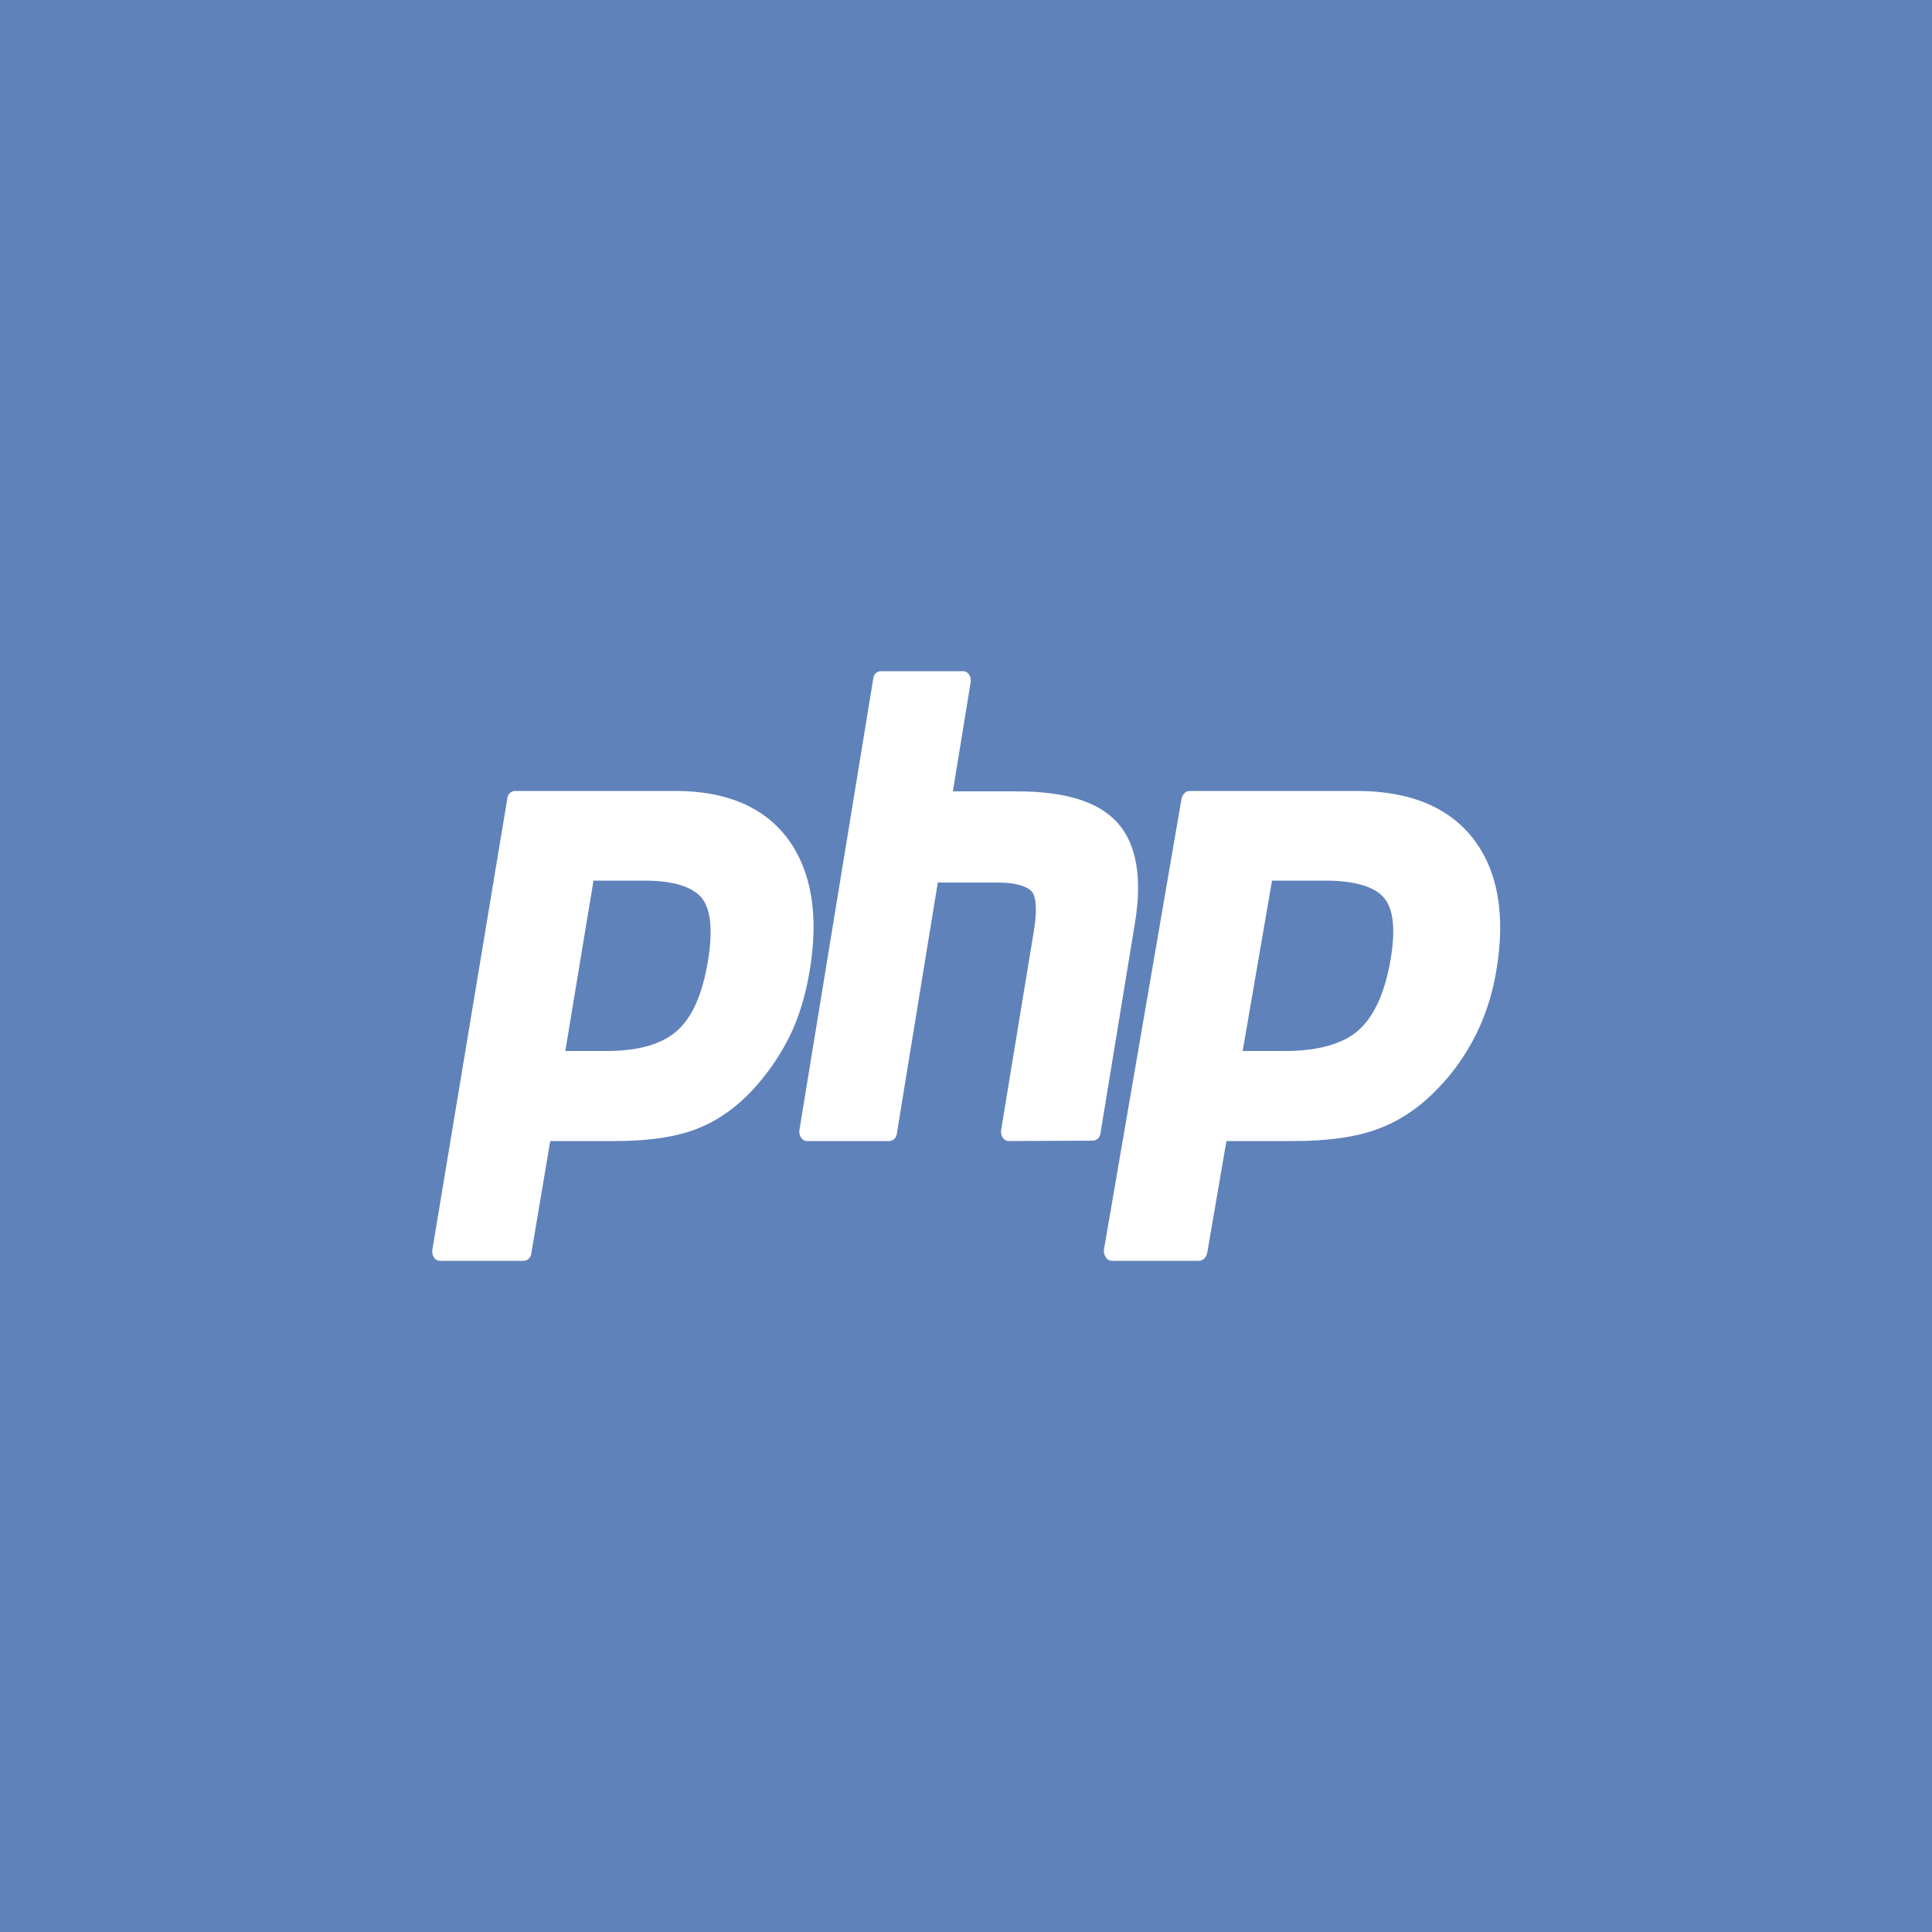 <?xml version="1.0" encoding="utf-8"?>
<!-- Generator: Adobe Illustrator 24.2.3, SVG Export Plug-In . SVG Version: 6.00 Build 0)  -->
<svg version="1.1"
	 id="svg2" xmlns:cc="http://creativecommons.org/ns#" xmlns:dc="http://purl.org/dc/elements/1.1/" xmlns:rdf="http://www.w3.org/1999/02/22-rdf-syntax-ns#" xmlns:svg="http://www.w3.org/2000/svg"
	 xmlns="http://www.w3.org/2000/svg" xmlns:xlink="http://www.w3.org/1999/xlink" 
	 x="0px" y="0px" width="500px" height="500px" viewBox="0 0 500 500" enable-background="new 0 0 500 500" xml:space="preserve">
<style type="text/css">
	.st0{fill-rule:evenodd;clip-rule:evenodd;fill:#6082BB;}
	.st1{fill:#FFFFFF;}
</style>
<rect id="rect4138" class="st0" width="500" height="500"/>
<g>
	<path id="path3486" class="st1" d="M157,272c8.3,0,14.4-1.8,18.3-5.3c3.9-3.5,6.5-9.5,7.9-17.9c1.3-7.9,0.8-13.3-1.5-16.3
		c-2.4-3-7.4-4.6-15-4.6h-13.1l-7.3,44.1H157z M113.9,326.3c-0.6,0-1.3-0.3-1.6-0.9c-0.4-0.6-0.5-1.3-0.4-2l19.4-116.8
		c0.1-1.1,1-1.9,2-1.9h41.6c13.1,0,22.9,4.2,29,12.4c6.1,8.3,8.1,19.8,5.6,34.4c-1,5.9-2.6,11.4-5,16.4c-2.4,4.9-5.5,9.5-9.2,13.6
		c-4.5,5-9.6,8.6-15.1,10.7c-5.5,2.1-12.5,3.1-20.9,3.1h-16.9l-4.9,29.1c-0.1,1.1-1,1.9-2,1.9L113.9,326.3L113.9,326.3z"/>
	<path id="path3494" class="st1" d="M261,295.3c-0.6,0-1.1-0.3-1.5-0.9s-0.5-1.3-0.4-2l8.5-51.7c0.8-4.9,0.6-8.4-0.5-9.9
		c-0.8-0.9-2.9-2.4-9.1-2.4h-15.3l-10.6,65c-0.1,1.1-1,1.9-2,1.9h-21.3c-0.6,0-1.1-0.3-1.5-0.9c-0.4-0.6-0.5-1.3-0.4-2l19.1-116.8
		c0.1-1.1,1-1.9,2-1.9h21.3c0.6,0,1.1,0.3,1.5,0.9c0.4,0.6,0.5,1.3,0.4,2l-4.6,28.2h16.5c12.5,0,21,2.6,26,8
		c5,5.5,6.6,14.3,4.6,26.2l-8.9,54.3c-0.1,1.1-1,1.9-2,1.9L261,295.3L261,295.3z"/>
	<path id="path3502" class="st1" d="M332.5,272c8.5,0,15-1.8,19-5.3c4-3.5,6.8-9.5,8.3-17.9c1.4-7.9,0.9-13.3-1.5-16.3
		c-2.4-3-7.6-4.6-15.5-4.6h-13.6l-7.6,44.1H332.5z M287.8,326.3c-0.6,0-1.3-0.3-1.6-0.9c-0.4-0.6-0.6-1.3-0.5-2l20.1-116.8
		c0.3-1.1,1.1-1.9,2.1-1.9h43.3c13.6,0,23.8,4.2,30.1,12.4c6.4,8.3,8.4,19.8,5.9,34.4c-1,5.9-2.8,11.4-5.3,16.4
		c-2.5,4.9-5.6,9.5-9.6,13.6c-4.7,5-10,8.6-15.8,10.7c-5.6,2.1-13,3.1-21.6,3.1h-17.5l-5,29.1c-0.3,1.1-1.1,1.9-2.1,1.9L287.8,326.3
		L287.8,326.3z"/>
</g>
</svg>
